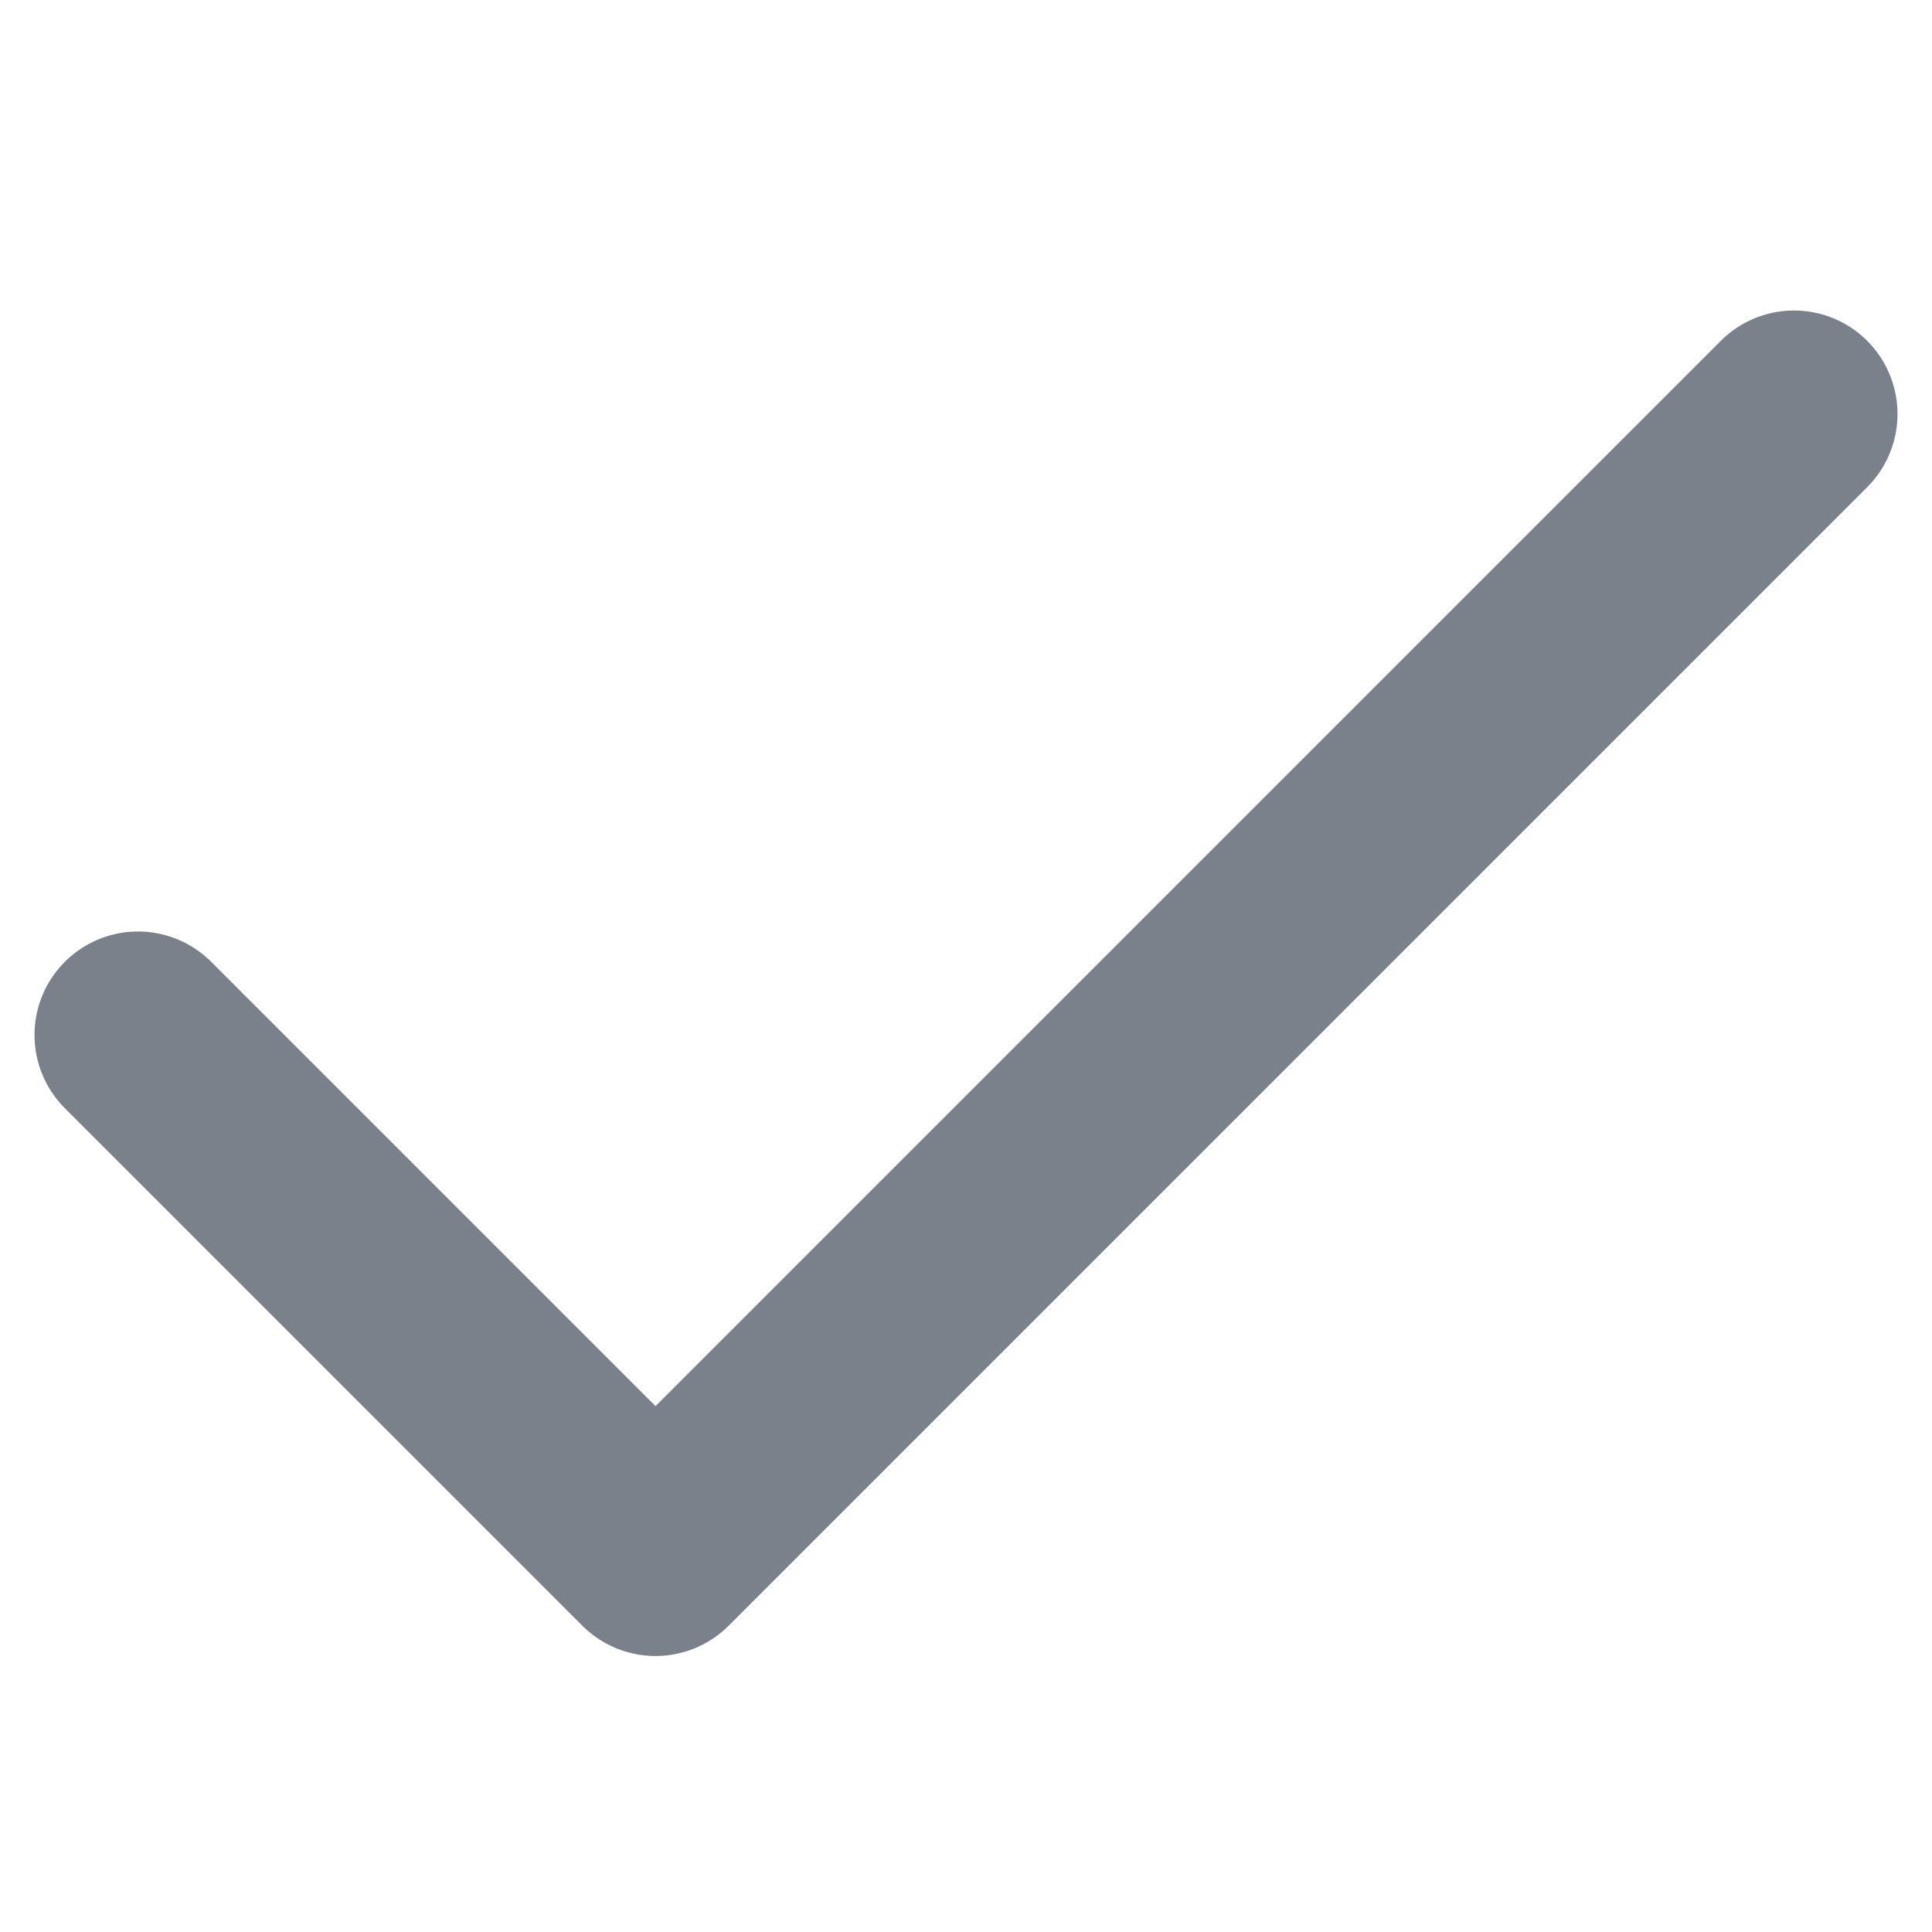 <svg width="20" height="20" viewBox="0 0 14 11" fill="none" stroke="#7B818A" xmlns="http://www.w3.org/2000/svg">
<path d="M13 1.5L4.75 9.75L1 6" stroke-width="1.5" stroke-linecap="round" stroke-linejoin="round"/>
</svg>
